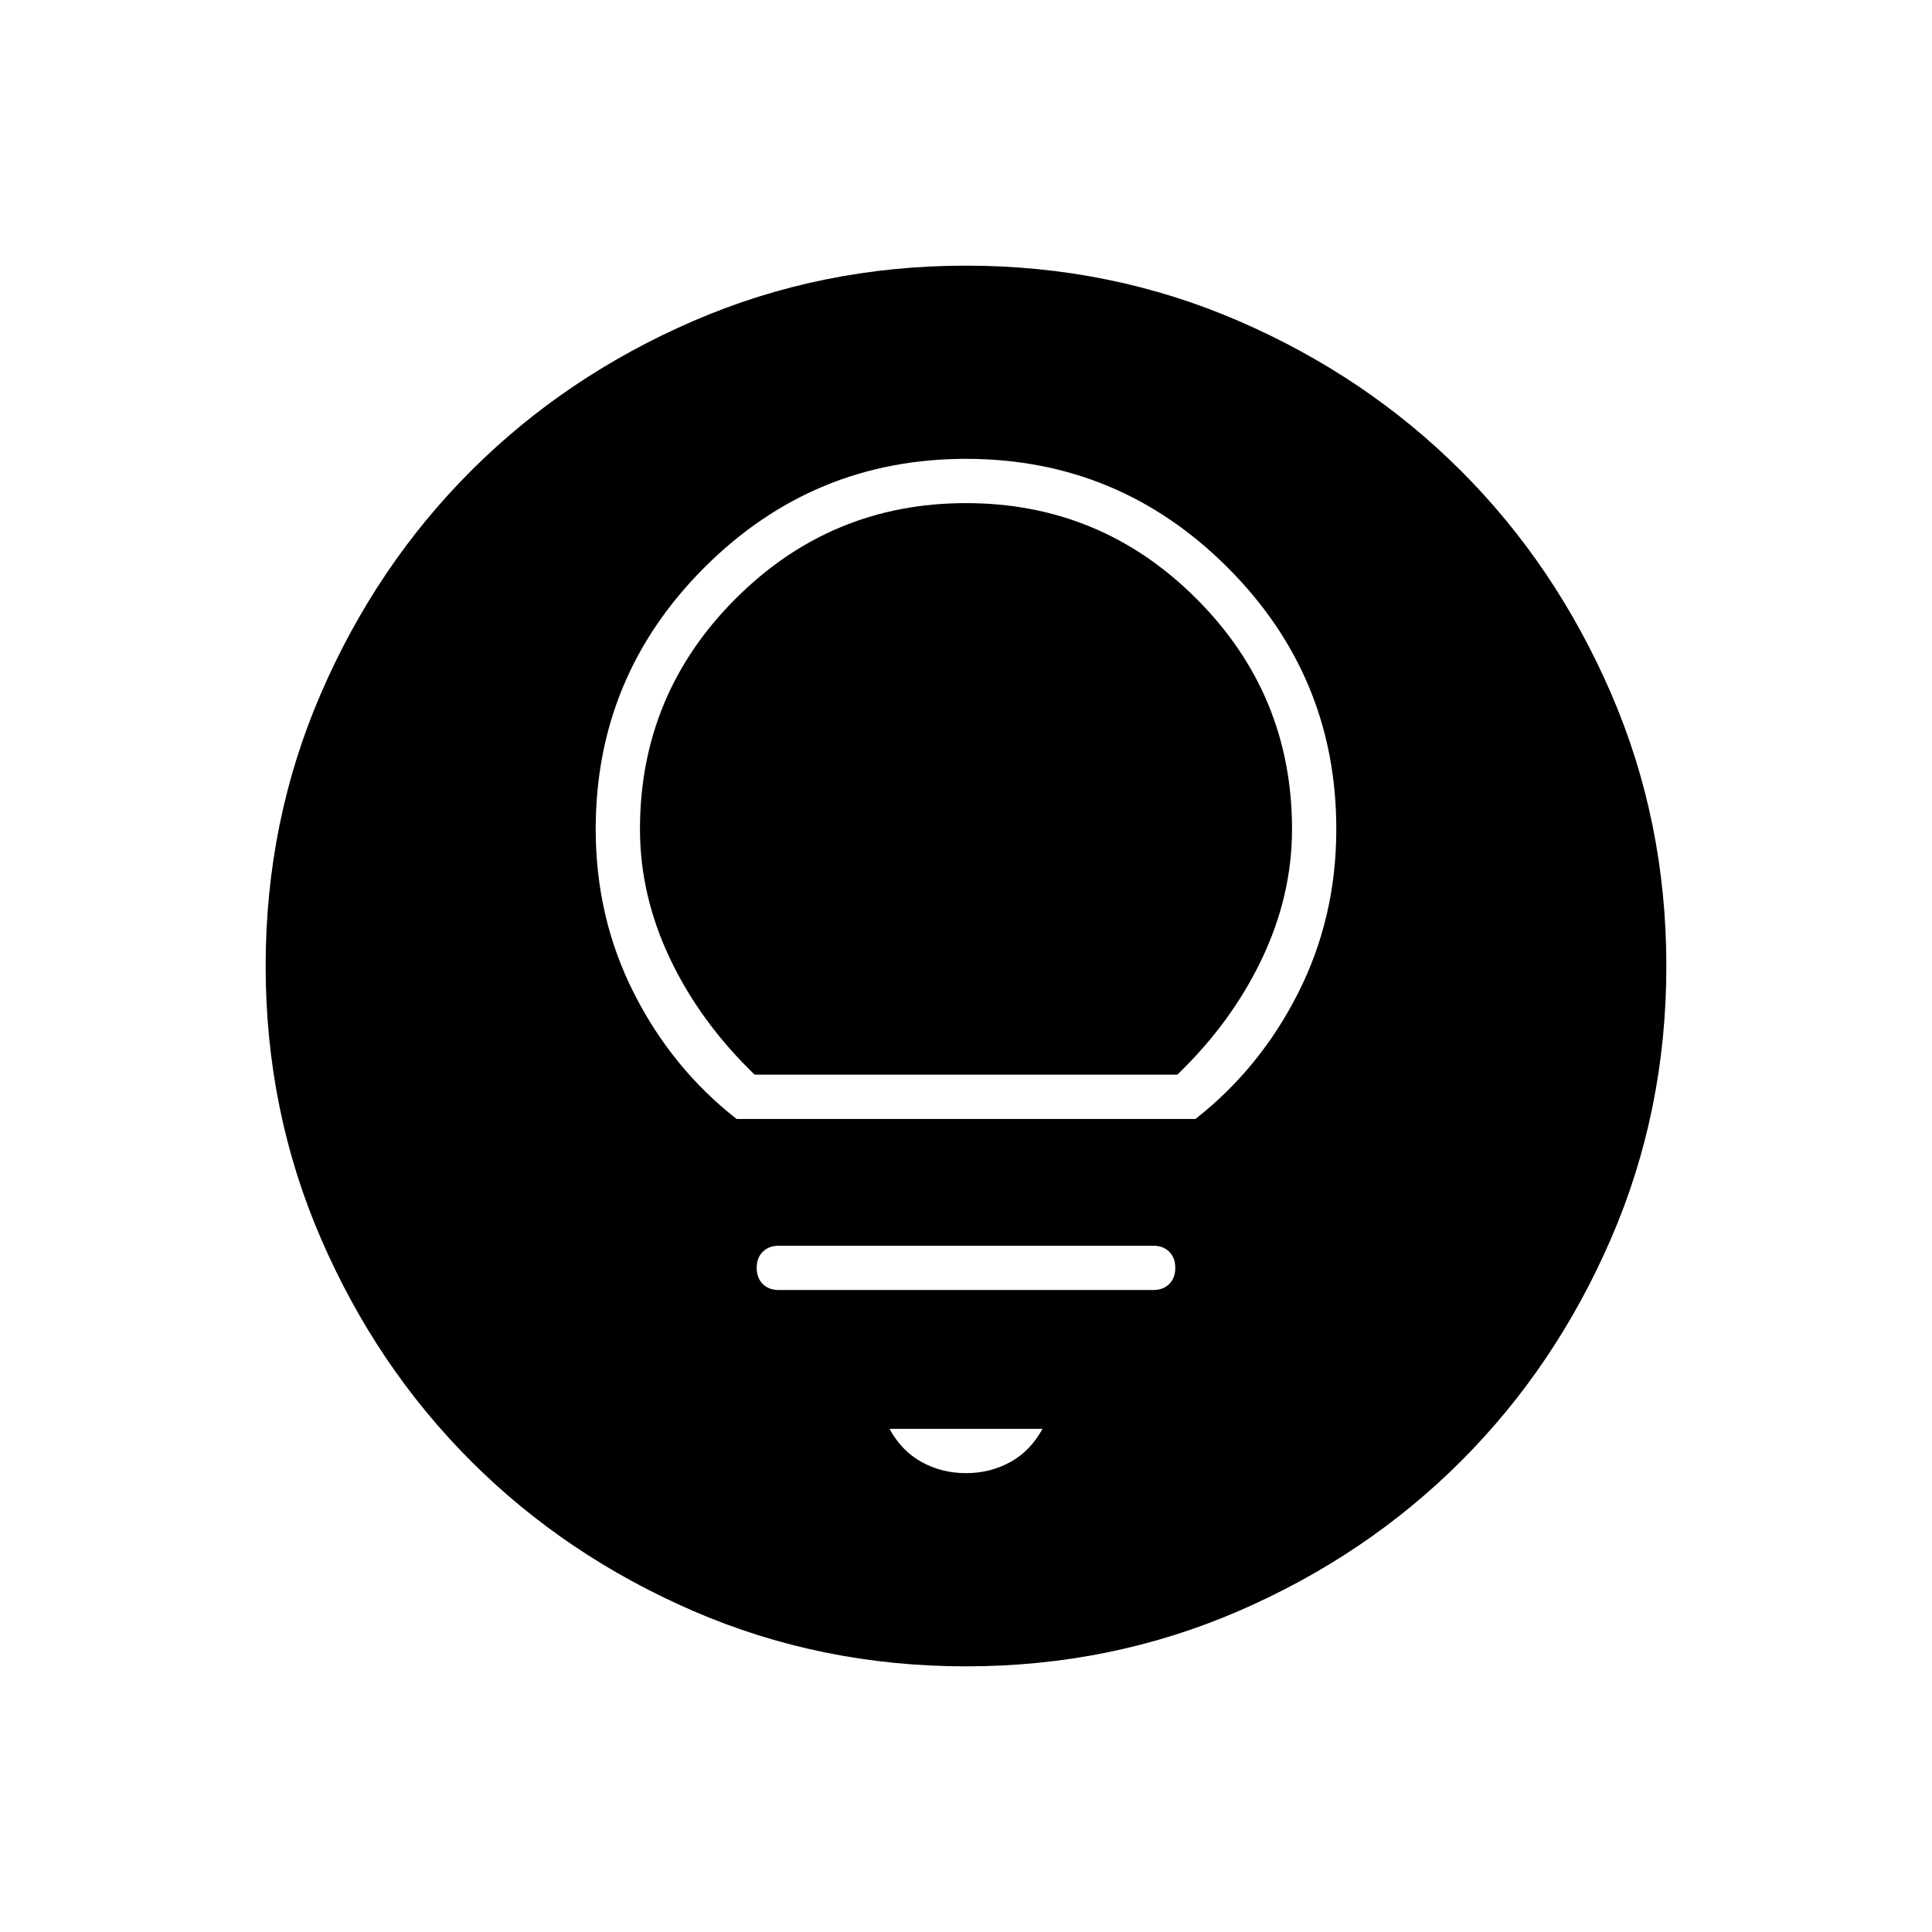 <svg xmlns="http://www.w3.org/2000/svg" height="48" width="48"><path d="M18.3 27.8h11.4q1.6-1.25 2.55-3.125.95-1.875.95-4.075 0-3.8-2.7-6.5T24 11.4q-3.8 0-6.5 2.7t-2.7 6.5q0 2.2.95 4.075T18.3 27.8Zm.45-1.1q-1.35-1.3-2.1-2.875T15.9 20.6q0-3.35 2.375-5.725Q20.65 12.5 24 12.5q3.35 0 5.725 2.375Q32.1 17.25 32.1 20.6q0 1.65-.75 3.225-.75 1.575-2.1 2.875Zm.6 5.35h9.3q.25 0 .4-.15.15-.15.15-.4t-.15-.4q-.15-.15-.4-.15h-9.3q-.25 0-.4.15-.15.15-.15.4t.15.4q.15.15.4.15ZM24 36.6q.6 0 1.1-.275.5-.275.8-.825h-3.8q.3.55.8.825.5.275 1.1.275Zm0 4.8q-3.6 0-6.775-1.375Q14.05 38.65 11.7 36.3q-2.35-2.35-3.725-5.525Q6.6 27.6 6.6 24q0-3.6 1.375-6.775Q9.35 14.05 11.7 11.7q2.35-2.35 5.525-3.725Q20.4 6.6 24 6.6q3.6 0 6.775 1.375Q33.95 9.35 36.3 11.7q2.35 2.35 3.725 5.525Q41.4 20.4 41.4 24q0 3.6-1.375 6.775Q38.65 33.95 36.3 36.3q-2.35 2.35-5.525 3.725Q27.6 41.4 24 41.4Z"/></svg>